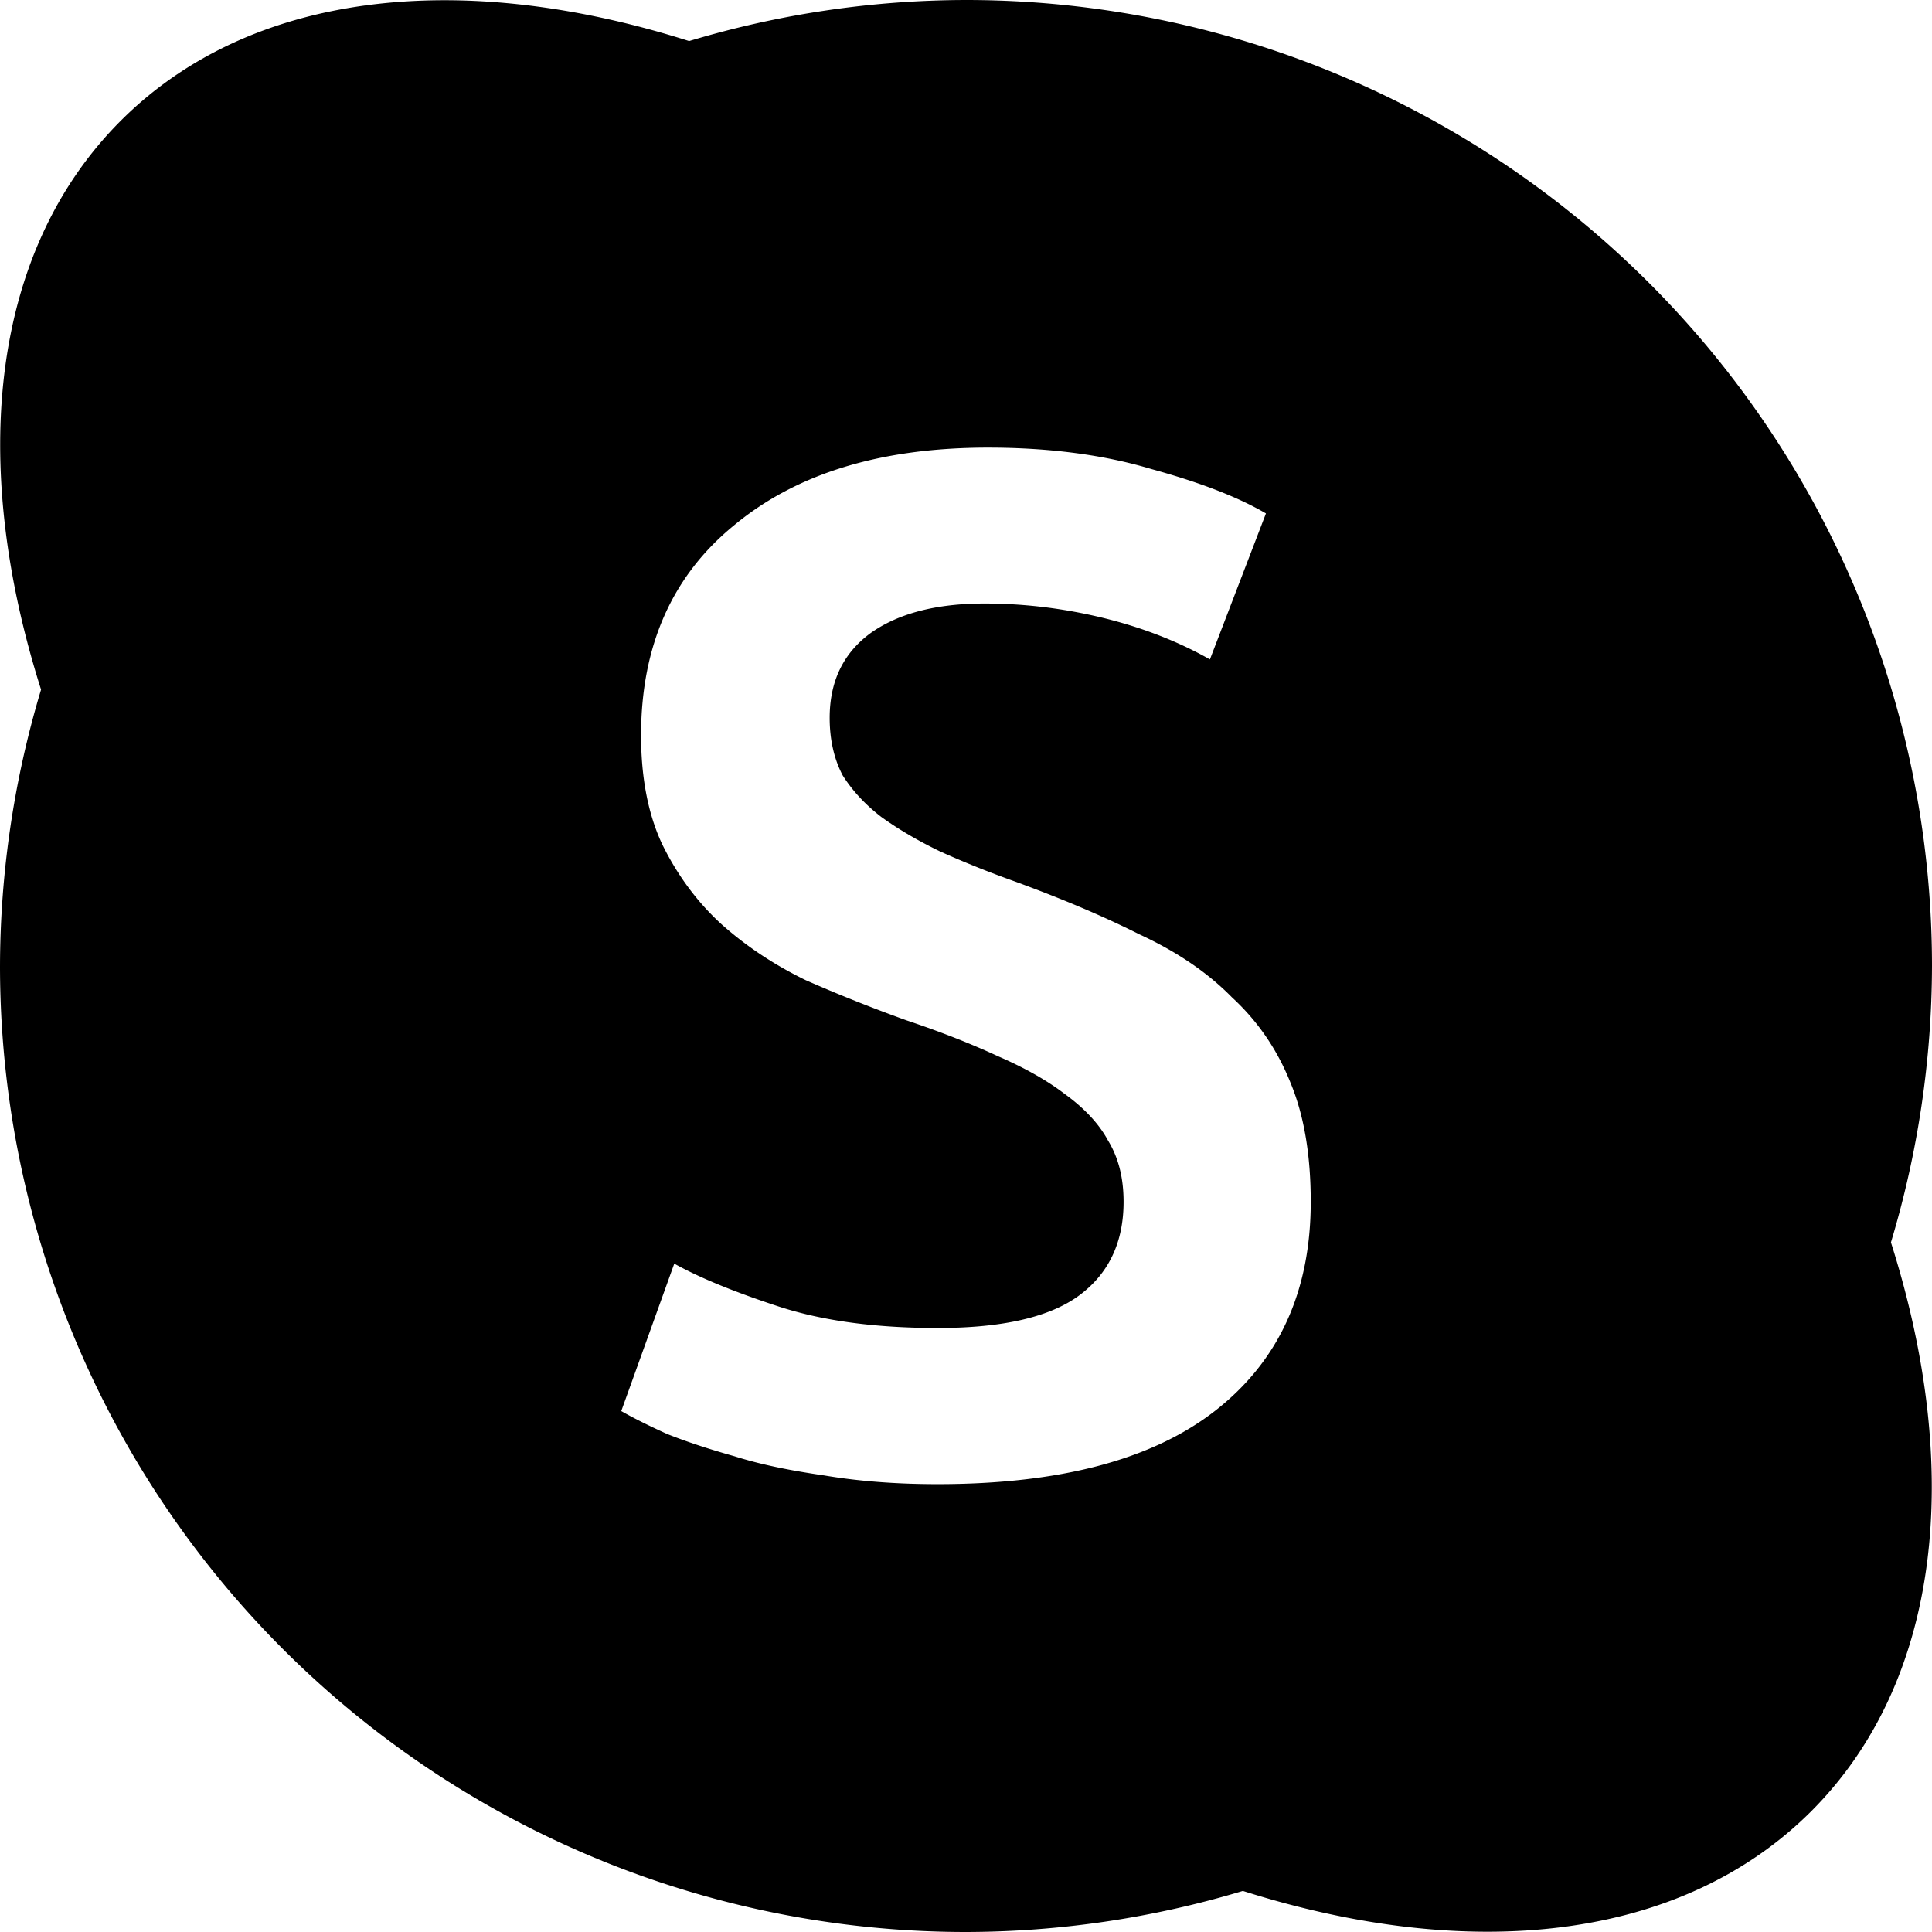 <svg viewBox="0 0 16 16" xmlns="http://www.w3.org/2000/svg">
 <path d="m8 0a8 8 0 0 0-2.293 0.34c-1.878-0.596-3.626-0.421-4.707 0.66s-1.257 2.832-0.66 4.711a8 8 0 0 0-0.34 2.289 8 8 0 0 0 8 8 8 8 0 0 0 2.293-0.34c1.878 0.596 3.626 0.42 4.707-0.66 1.08-1.081 1.257-2.832 0.66-4.711a8 8 0 0 0 0.34-2.289 8 8 0 0 0-8-8zm0.176 3.707h4e-3c0.512 0 0.964 0.06 1.357 0.178 0.404 0.111 0.719 0.233 0.947 0.367l-0.464 1.209c-0.265-0.15-0.562-0.265-0.885-0.344-0.317-0.077-0.643-0.119-0.983-0.119-0.403 0-0.72 0.084-0.949 0.25-0.222 0.166-0.332 0.398-0.332 0.697 0 0.182 0.037 0.342 0.108 0.477 0.081 0.127 0.186 0.241 0.32 0.344 0.142 0.102 0.302 0.196 0.484 0.284 0.19 0.086 0.398 0.17 0.619 0.249 0.388 0.142 0.73 0.286 1.03 0.437 0.308 0.142 0.565 0.314 0.771 0.524 0.214 0.197 0.376 0.434 0.486 0.711 0.111 0.268 0.166 0.596 0.166 0.982 0 0.743-0.265 1.321-0.795 1.733-0.521 0.404-1.287 0.605-2.296 0.605-0.34 0-0.653-0.024-0.938-0.072-0.276-0.04-0.523-0.089-0.744-0.159-0.214-0.06-0.401-0.122-0.559-0.185-0.157-0.071-0.284-0.135-0.378-0.189l0.439-1.221c0.214 0.119 0.502 0.236 0.865 0.355 0.364 0.119 0.803 0.178 1.317 0.178 0.537 0 0.929-0.09 1.173-0.271 0.245-0.182 0.366-0.441 0.366-0.774 0-0.198-0.042-0.366-0.129-0.508-0.076-0.141-0.199-0.27-0.358-0.385-0.149-0.114-0.336-0.219-0.556-0.314-0.222-0.103-0.474-0.202-0.758-0.297-0.285-0.103-0.562-0.213-0.832-0.332-0.261-0.127-0.493-0.281-0.697-0.463-0.198-0.181-0.36-0.398-0.487-0.654-0.119-0.249-0.179-0.555-0.179-0.91 0-0.743 0.259-1.324 0.773-1.742 0.514-0.426 1.21-0.64 2.094-0.641z" fill="#000000"/>
</svg>
